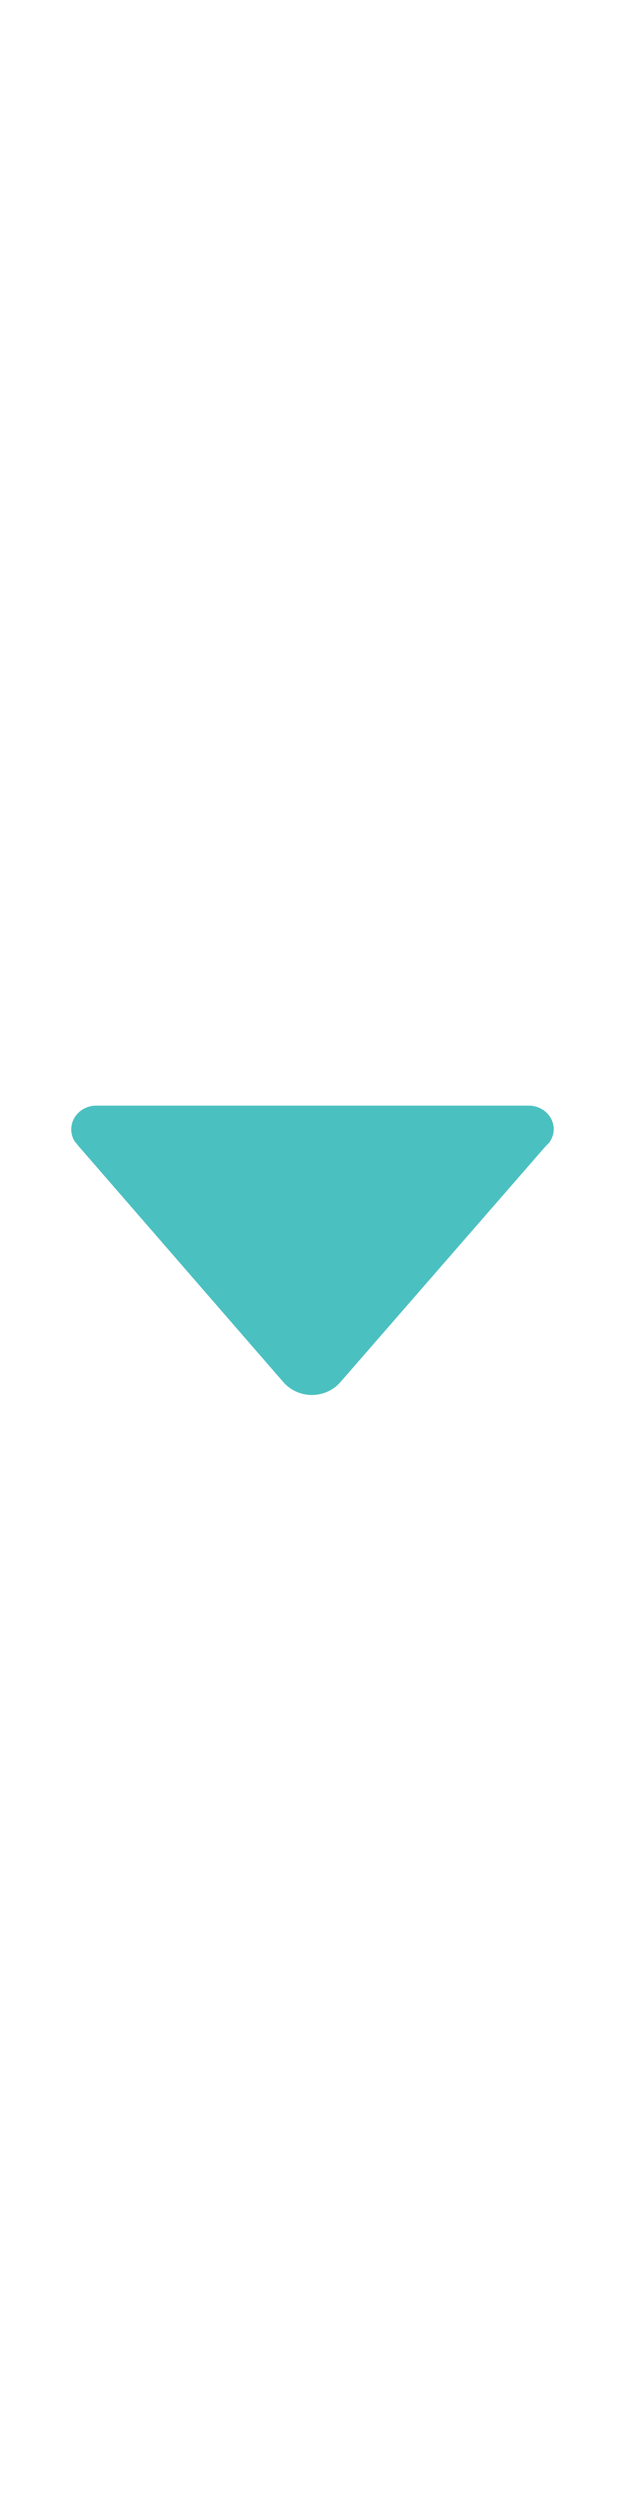 <?xml version="1.0" encoding="utf-8"?>
<!-- Generator: Adobe Illustrator 19.2.1, SVG Export Plug-In . SVG Version: 6.00 Build 0)  -->
<svg version="1.1" id="Layer_1" xmlns="http://www.w3.org/2000/svg" xmlns:xlink="http://www.w3.org/1999/xlink" x="0px" y="0px"
	 viewBox="0 0 1000 4000" style="enable-background:new 0 0 1000 4000;" xml:space="preserve">
<style type="text/css">
	.st0{fill:#4BC0C0;}
</style>
<path class="st0" d="M121,1828l4,5l328,378c11,13,28,21,46,21s35-8,46-21l328-377l6-6c4-6,7-13,7-21c0-21-18-38-40-38l0,0H154l0,0
	c-22,0-40,17-40,38C114,1814,116,1822,121,1828z"/>
</svg>
